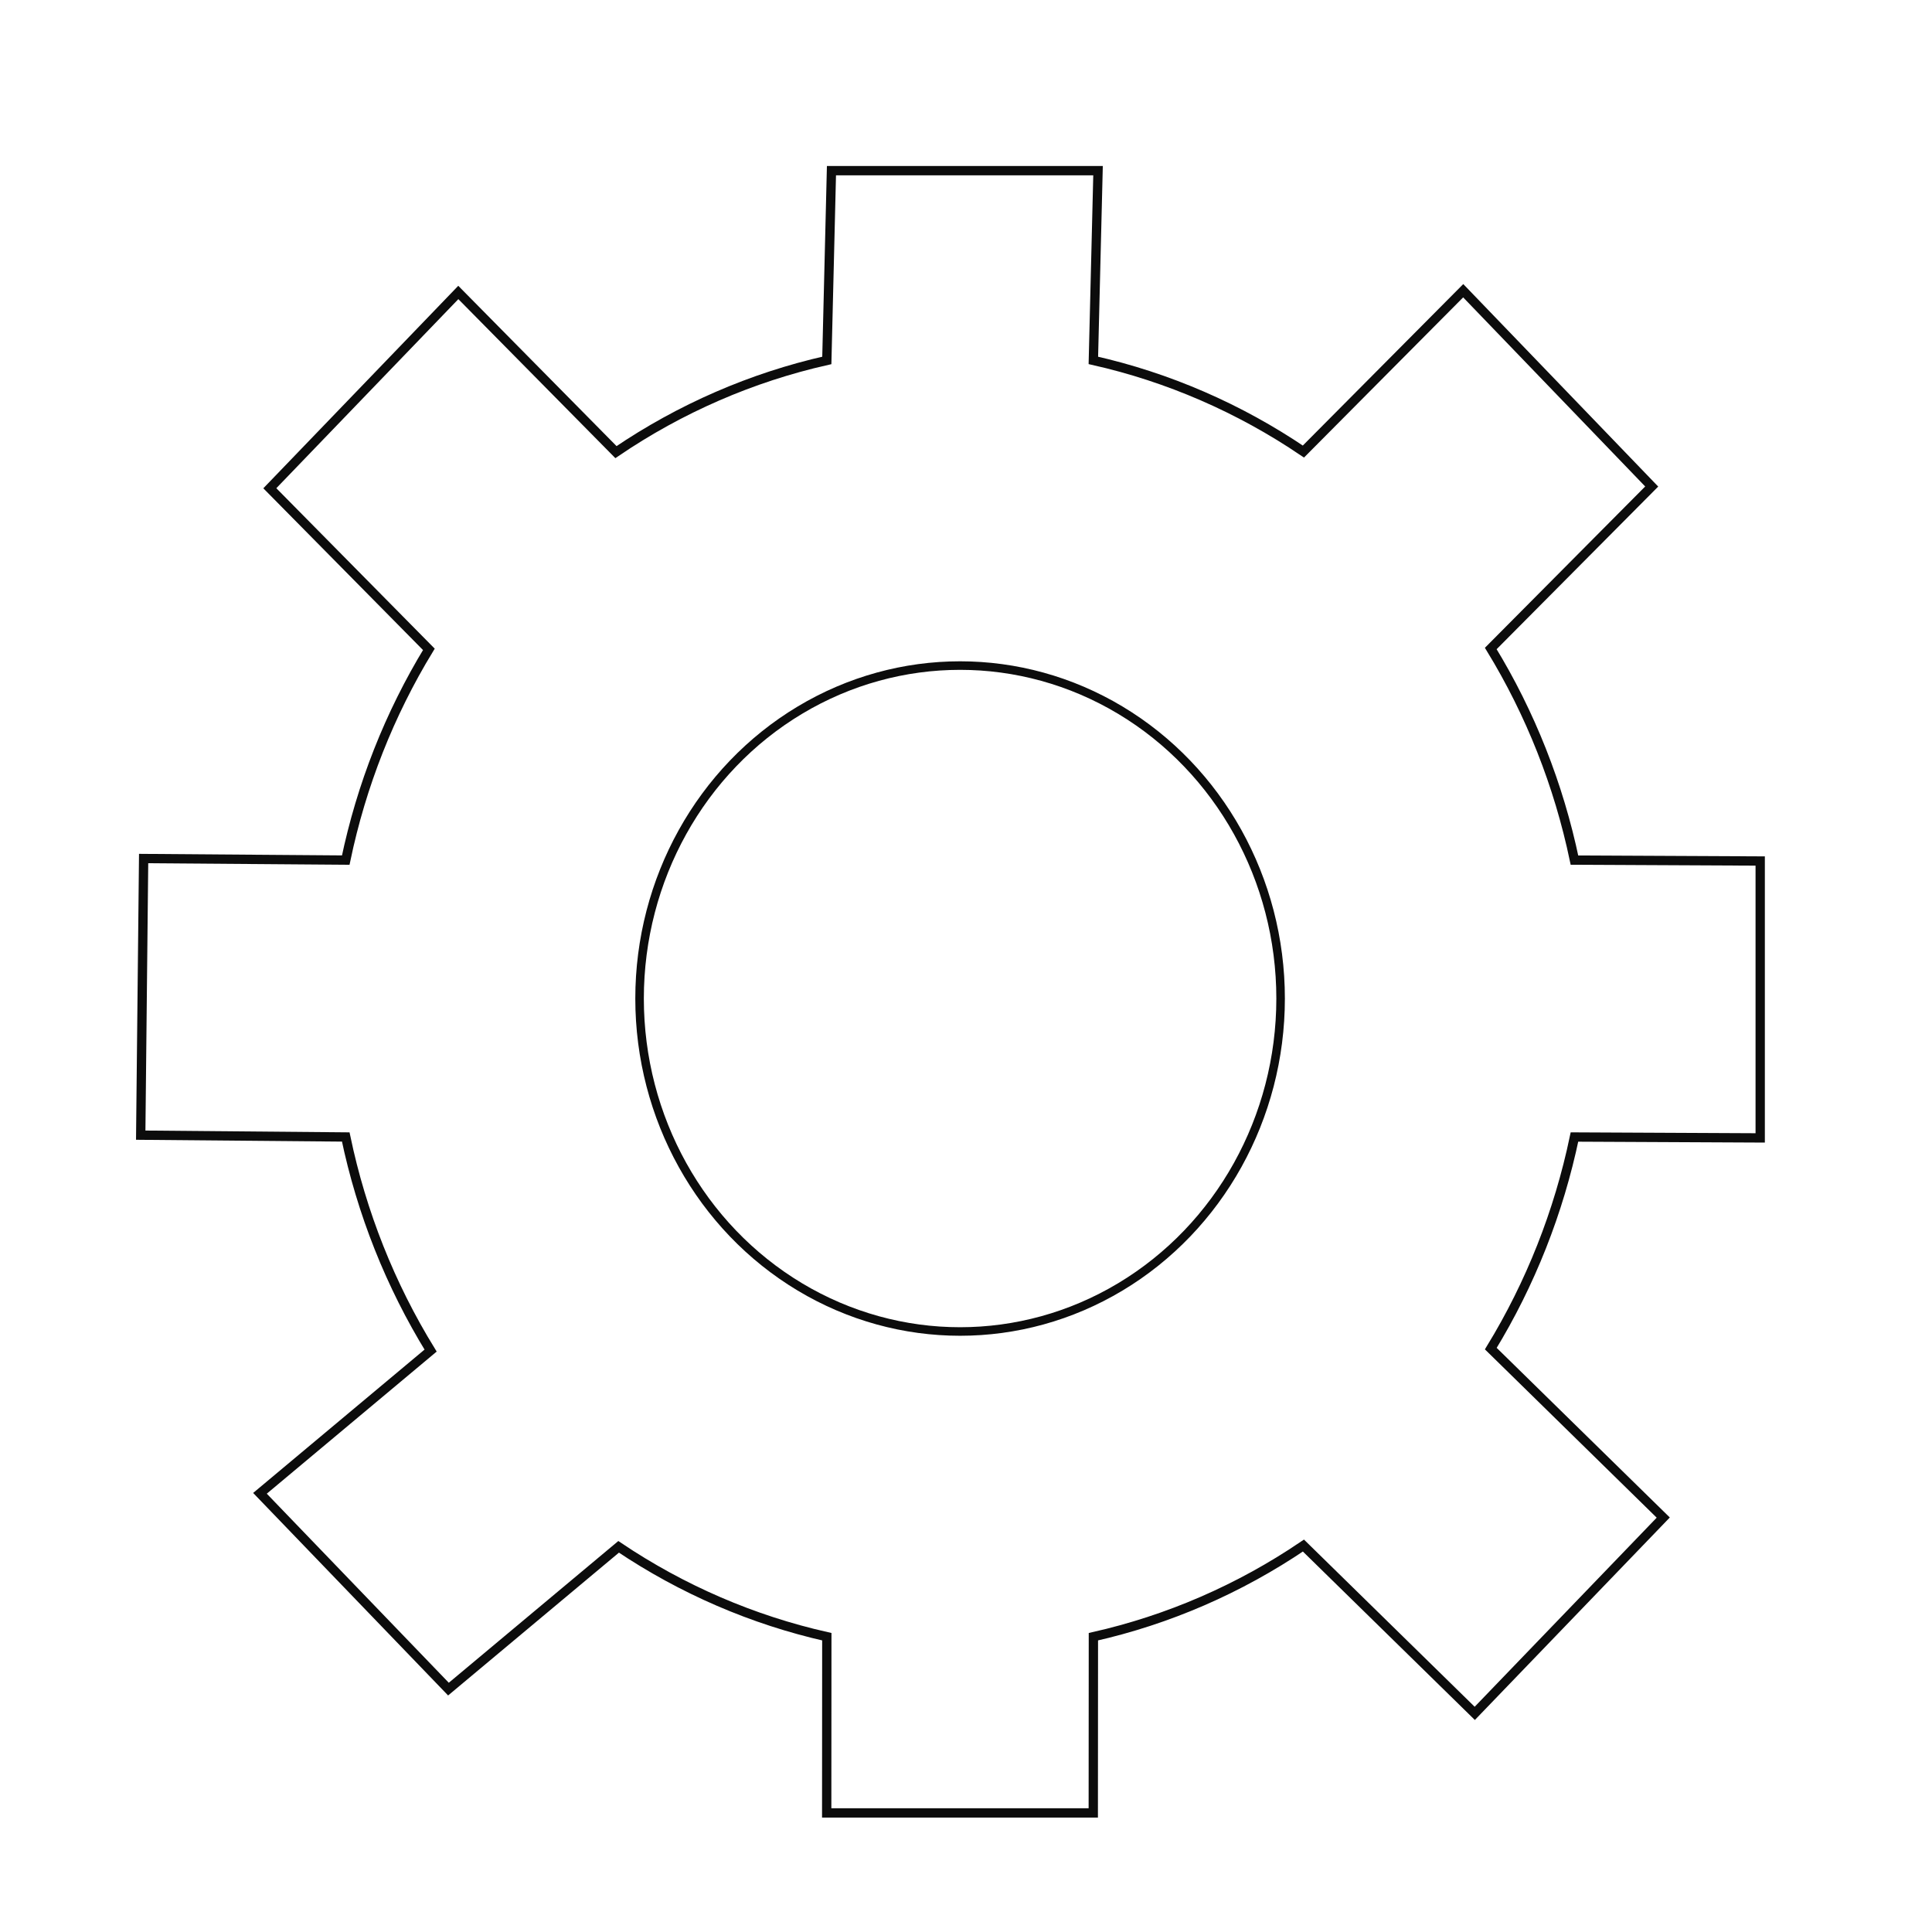 <?xml version="1.0" encoding="UTF-8" standalone="no"?>
<svg
   xmlns:dc="http://purl.org/dc/elements/1.1/"
   xmlns:cc="http://creativecommons.org/ns#"
   xmlns:rdf="http://www.w3.org/1999/02/22-rdf-syntax-ns#"
   xmlns:svg="http://www.w3.org/2000/svg"
   xmlns="http://www.w3.org/2000/svg"
   xmlns:sodipodi="http://sodipodi.sourceforge.net/DTD/sodipodi-0.dtd"
   xmlns:inkscape="http://www.inkscape.org/namespaces/inkscape"
   width="50mm"
   height="50mm"
   viewBox="0 0 50 50"
   version="1.1"
   id="svg1106"
   inkscape:version="1.0.2 (e86c870879, 2021-01-15)"
   sodipodi:docname="SettingsIcon.svg"
   inkscape:export-filename="/home/lucius/Desktop/SettingsIcon.png"
   inkscape:export-xdpi="96"
   inkscape:export-ydpi="96">
  <defs
     id="defs1100" />
  <sodipodi:namedview
     id="base"
     pagecolor="#ffffff"
     bordercolor="#666666"
     borderopacity="1.0"
     inkscape:pageopacity="0.0"
     inkscape:pageshadow="2"
     inkscape:zoom="3.959798"
     inkscape:cx="128.65122"
     inkscape:cy="98.137563"
     inkscape:document-units="mm"
     inkscape:current-layer="layer1"
     inkscape:document-rotation="0"
     showgrid="false"
     inkscape:window-width="1920"
     inkscape:window-height="999"
     inkscape:window-x="0"
     inkscape:window-y="46"
     inkscape:window-maximized="1"
     inkscape:snap-page="true" />
  <g
     inkscape:label="Layer 1"
     inkscape:groupmode="layer"
     id="layer1">
    <ellipse
       style="opacity:0.95;fill:none;stroke:#000000;stroke-width:0.221;stroke-miterlimit:4;stroke-dasharray:none"
       id="path1108-3"
       cx="24.847"
       cy="25.842"
       rx="8.295"
       ry="8.617" />
    <path
       id="path1298"
       style="opacity:0.95;fill:none;stroke:#000000;stroke-width:0.241;stroke-miterlimit:4;stroke-dasharray:none"
       d="m 21.398,9.328 c -1.943,0.438 -3.793,1.242 -5.457,2.373 L 11.861,7.569 6.983,12.636 11.099,16.805 c -1.019,1.673 -1.747,3.519 -2.151,5.454 l -5.231,-0.04 -0.075,7.159 5.306,0.047 c 0.41,1.963 1.154,3.835 2.196,5.528 l -4.416,3.694 4.878,5.067 4.404,-3.682 c 1.646,1.106 3.471,1.894 5.388,2.326 l -0.003,4.56 h 6.899 l 0.003,-4.56 c 1.935,-0.436 3.777,-1.235 5.436,-2.359 l 4.434,4.343 4.878,-5.067 -4.463,-4.373 c 1.026,-1.679 1.759,-3.533 2.165,-5.476 l 4.807,0.023 v -7.166 l -4.807,-0.023 C 40.34,20.316 39.607,18.462 38.581,16.783 L 42.746,12.591 37.868,7.524 33.732,11.686 C 32.074,10.563 30.231,9.763 28.296,9.327 l 0.121,-4.91 H 21.518 Z"
       sodipodi:nodetypes="ccccccccccccccccccccccccccccccccc" />
  </g>
</svg>
